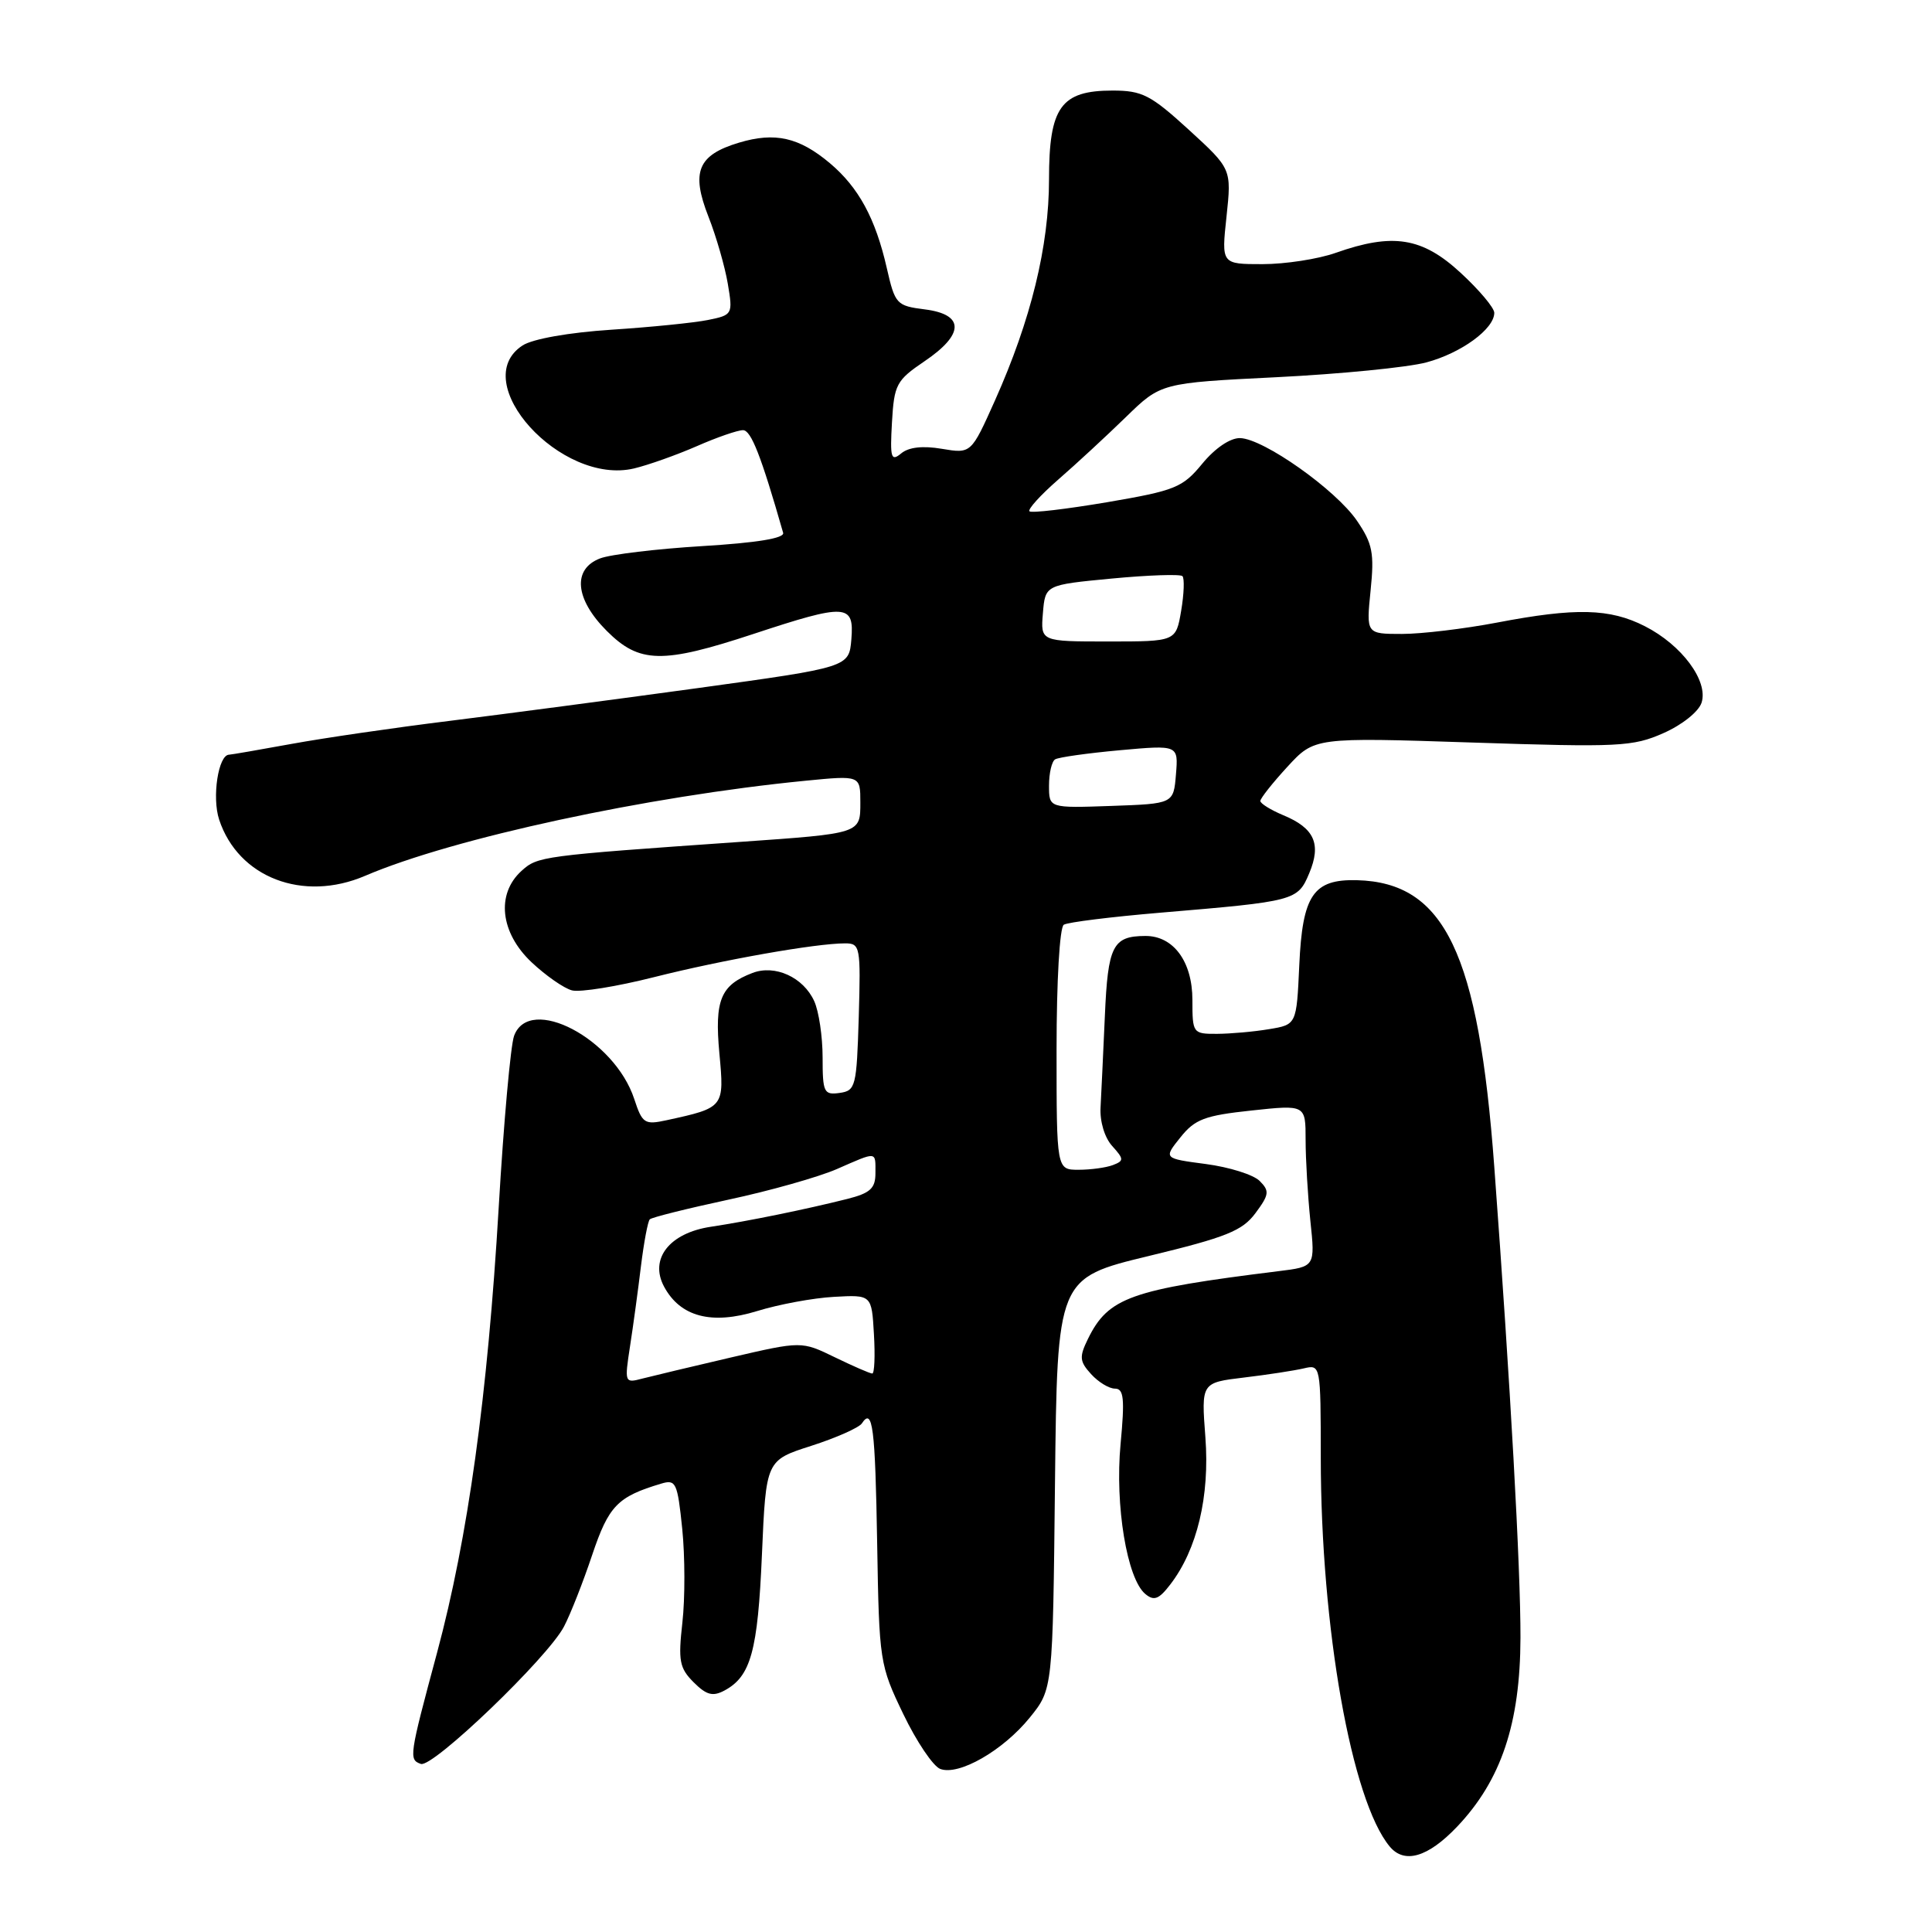 <?xml version="1.0" encoding="UTF-8" standalone="no"?>
<!DOCTYPE svg PUBLIC "-//W3C//DTD SVG 1.1//EN" "http://www.w3.org/Graphics/SVG/1.1/DTD/svg11.dtd" >
<svg xmlns="http://www.w3.org/2000/svg" xmlns:xlink="http://www.w3.org/1999/xlink" version="1.1" viewBox="0 0 256 256">
 <g >
 <path fill="currentColor"
d=" M 193.06 242.06 C 198.92 235.90 201.44 228.37 201.47 217.00 C 201.49 207.83 200.14 183.54 198.00 154.61 C 195.91 126.28 191.44 116.94 179.81 116.63 C 174.01 116.48 172.58 118.60 172.16 127.92 C 171.80 135.77 171.80 135.77 168.15 136.37 C 166.14 136.71 163.04 136.98 161.25 136.99 C 158.06 137.00 158.00 136.91 158.00 132.50 C 158.00 127.41 155.48 123.99 151.75 124.02 C 147.44 124.04 146.80 125.31 146.40 134.63 C 146.18 139.51 145.93 144.95 145.83 146.73 C 145.72 148.60 146.37 150.75 147.37 151.85 C 148.94 153.59 148.95 153.81 147.46 154.38 C 146.57 154.72 144.52 155.00 142.92 155.00 C 140.00 155.00 140.00 155.00 140.00 139.06 C 140.00 129.96 140.41 122.86 140.96 122.53 C 141.49 122.20 147.22 121.49 153.71 120.94 C 171.65 119.43 171.95 119.36 173.48 115.71 C 175.11 111.83 174.17 109.73 170.04 108.02 C 168.37 107.32 167.00 106.47 167.00 106.13 C 167.01 105.78 168.62 103.74 170.59 101.60 C 174.18 97.70 174.18 97.70 195.11 98.39 C 214.51 99.03 216.36 98.94 220.42 97.14 C 222.91 96.04 225.09 94.29 225.47 93.10 C 226.38 90.23 222.85 85.47 217.96 82.98 C 213.31 80.61 208.79 80.50 198.34 82.50 C 194.03 83.32 188.37 84.00 185.77 84.00 C 181.03 84.00 181.03 84.00 181.61 78.25 C 182.12 73.28 181.87 72.03 179.81 69.01 C 177.01 64.90 167.44 58.13 164.32 58.05 C 163.02 58.02 161.01 59.37 159.31 61.44 C 156.69 64.62 155.74 65.00 146.68 66.55 C 141.29 67.46 136.67 68.01 136.41 67.75 C 136.16 67.49 137.87 65.60 140.22 63.55 C 142.58 61.50 146.60 57.78 149.17 55.28 C 153.83 50.74 153.83 50.74 169.17 49.98 C 177.60 49.56 186.53 48.68 189.00 48.02 C 193.61 46.79 198.00 43.59 198.00 41.45 C 198.00 40.79 195.99 38.40 193.52 36.13 C 188.45 31.45 184.56 30.83 177.00 33.50 C 174.66 34.33 170.29 35.00 167.29 35.00 C 161.84 35.00 161.84 35.00 162.52 28.69 C 163.19 22.38 163.19 22.38 157.52 17.19 C 152.47 12.58 151.35 12.00 147.42 12.00 C 140.57 12.00 139.00 14.19 139.00 23.77 C 139.00 32.61 136.61 42.39 131.84 53.06 C 128.68 60.12 128.68 60.12 124.80 59.47 C 122.27 59.04 120.40 59.25 119.41 60.08 C 118.07 61.19 117.92 60.69 118.19 55.96 C 118.48 50.94 118.77 50.40 122.50 47.87 C 127.80 44.29 127.82 41.67 122.57 41.00 C 118.78 40.52 118.60 40.32 117.50 35.50 C 116.00 28.93 113.77 24.83 109.96 21.62 C 105.89 18.20 102.70 17.47 97.93 18.90 C 92.46 20.54 91.54 22.76 93.87 28.70 C 94.91 31.34 96.06 35.35 96.44 37.61 C 97.12 41.65 97.07 41.74 93.81 42.40 C 91.99 42.77 86.22 43.35 81.00 43.69 C 75.36 44.06 70.58 44.91 69.25 45.77 C 61.84 50.58 74.34 64.37 84.02 62.07 C 85.94 61.61 89.67 60.28 92.33 59.12 C 94.99 57.95 97.74 57.00 98.45 57.00 C 99.52 57.00 100.85 60.39 103.77 70.60 C 103.98 71.32 100.31 71.92 93.07 72.36 C 87.00 72.73 80.91 73.46 79.52 73.99 C 75.82 75.40 76.18 79.38 80.40 83.60 C 84.72 87.92 87.75 87.99 99.84 84.00 C 112.14 79.94 113.20 80.00 112.81 84.71 C 112.50 88.41 112.50 88.41 92.50 91.17 C 81.50 92.68 66.65 94.64 59.50 95.53 C 52.35 96.41 42.96 97.78 38.64 98.57 C 34.32 99.36 30.59 100.00 30.36 100.00 C 28.93 100.00 28.06 105.64 29.04 108.61 C 31.57 116.28 40.15 119.58 48.38 116.05 C 60.03 111.06 85.73 105.51 106.75 103.45 C 114.00 102.74 114.00 102.74 114.00 106.33 C 114.00 110.47 114.11 110.43 98.00 111.56 C 71.68 113.40 71.25 113.46 69.10 115.40 C 65.72 118.47 66.28 123.58 70.43 127.50 C 72.31 129.27 74.73 130.96 75.79 131.23 C 76.85 131.51 81.76 130.72 86.69 129.47 C 95.73 127.19 108.10 125.00 111.98 125.00 C 113.98 125.00 114.06 125.43 113.79 134.75 C 113.51 144.00 113.38 144.52 111.25 144.82 C 109.17 145.11 109.00 144.75 109.00 140.12 C 109.00 137.35 108.50 134.00 107.89 132.66 C 106.45 129.49 102.70 127.78 99.71 128.92 C 95.48 130.53 94.67 132.51 95.32 139.56 C 95.99 146.74 95.97 146.77 88.35 148.43 C 85.41 149.07 85.11 148.88 84.04 145.62 C 81.41 137.64 70.16 131.73 68.12 137.25 C 67.66 138.49 66.74 148.72 66.08 160.00 C 64.61 184.96 62.01 203.74 57.91 219.00 C 54.21 232.75 54.15 233.16 55.77 233.73 C 57.34 234.28 72.60 219.63 74.73 215.53 C 75.59 213.89 77.27 209.62 78.47 206.03 C 80.66 199.52 81.82 198.32 87.61 196.59 C 89.56 196.00 89.77 196.44 90.40 202.58 C 90.77 206.22 90.78 211.80 90.42 214.99 C 89.85 220.06 90.03 221.03 91.91 222.91 C 93.61 224.61 94.45 224.83 96.00 224.00 C 99.49 222.13 100.41 218.78 100.96 206.00 C 101.50 193.50 101.50 193.50 107.50 191.58 C 110.80 190.52 113.81 189.18 114.20 188.61 C 115.63 186.44 115.97 189.05 116.23 204.56 C 116.49 220.17 116.57 220.64 119.69 227.12 C 121.44 230.76 123.64 234.03 124.58 234.39 C 127.03 235.33 132.90 231.97 136.45 227.59 C 139.50 223.82 139.50 223.82 139.79 196.59 C 140.09 169.36 140.09 169.36 152.20 166.43 C 162.51 163.94 164.62 163.09 166.36 160.74 C 168.18 158.29 168.24 157.81 166.91 156.48 C 166.08 155.65 162.88 154.65 159.79 154.24 C 154.17 153.50 154.17 153.50 156.41 150.71 C 158.33 148.30 159.64 147.81 165.82 147.15 C 173.00 146.38 173.00 146.38 173.00 151.04 C 173.00 153.61 173.29 158.44 173.63 161.77 C 174.27 167.84 174.27 167.84 169.38 168.44 C 149.80 170.87 146.86 171.91 144.16 177.41 C 142.99 179.80 143.04 180.39 144.57 182.07 C 145.53 183.13 146.95 184.00 147.74 184.00 C 148.91 184.00 149.05 185.32 148.48 191.36 C 147.72 199.45 149.33 209.20 151.76 211.21 C 152.91 212.17 153.56 211.92 155.07 209.95 C 158.63 205.32 160.31 198.27 159.72 190.45 C 159.17 183.21 159.17 183.21 164.84 182.53 C 167.95 182.16 171.51 181.61 172.75 181.32 C 174.99 180.79 175.00 180.84 175.01 193.14 C 175.02 215.69 179.08 238.57 184.14 244.67 C 186.09 247.02 189.21 246.10 193.06 242.06 Z  M 83.48 178.40 C 83.90 175.71 84.55 170.92 84.93 167.77 C 85.32 164.62 85.84 161.83 86.10 161.57 C 86.35 161.31 91.05 160.14 96.53 158.96 C 102.01 157.79 108.47 155.96 110.88 154.91 C 116.30 152.54 116.00 152.51 116.00 155.46 C 116.00 157.47 115.31 158.10 112.25 158.87 C 106.68 160.27 99.06 161.82 94.21 162.55 C 88.71 163.37 86.02 166.80 87.99 170.48 C 90.14 174.49 94.29 175.58 100.33 173.72 C 103.18 172.84 107.75 171.99 110.50 171.84 C 115.50 171.56 115.50 171.56 115.80 176.78 C 115.97 179.65 115.87 182.00 115.58 182.00 C 115.29 182.00 113.06 181.03 110.63 179.85 C 106.21 177.70 106.21 177.70 96.86 179.87 C 91.71 181.07 86.43 182.33 85.11 182.67 C 82.77 183.29 82.74 183.22 83.48 178.40 Z  M 139.00 104.10 C 139.00 102.46 139.36 100.89 139.81 100.62 C 140.25 100.34 144.11 99.80 148.38 99.41 C 156.14 98.71 156.14 98.71 155.82 102.61 C 155.50 106.50 155.50 106.50 147.25 106.79 C 139.00 107.08 139.00 107.08 139.00 104.10 Z  M 138.19 81.25 C 138.50 77.50 138.50 77.50 147.33 76.66 C 152.18 76.20 156.39 76.06 156.68 76.34 C 156.96 76.63 156.89 78.70 156.51 80.93 C 155.82 85.00 155.82 85.00 146.85 85.00 C 137.88 85.00 137.88 85.00 138.19 81.25 Z "/>
</g>
</svg>